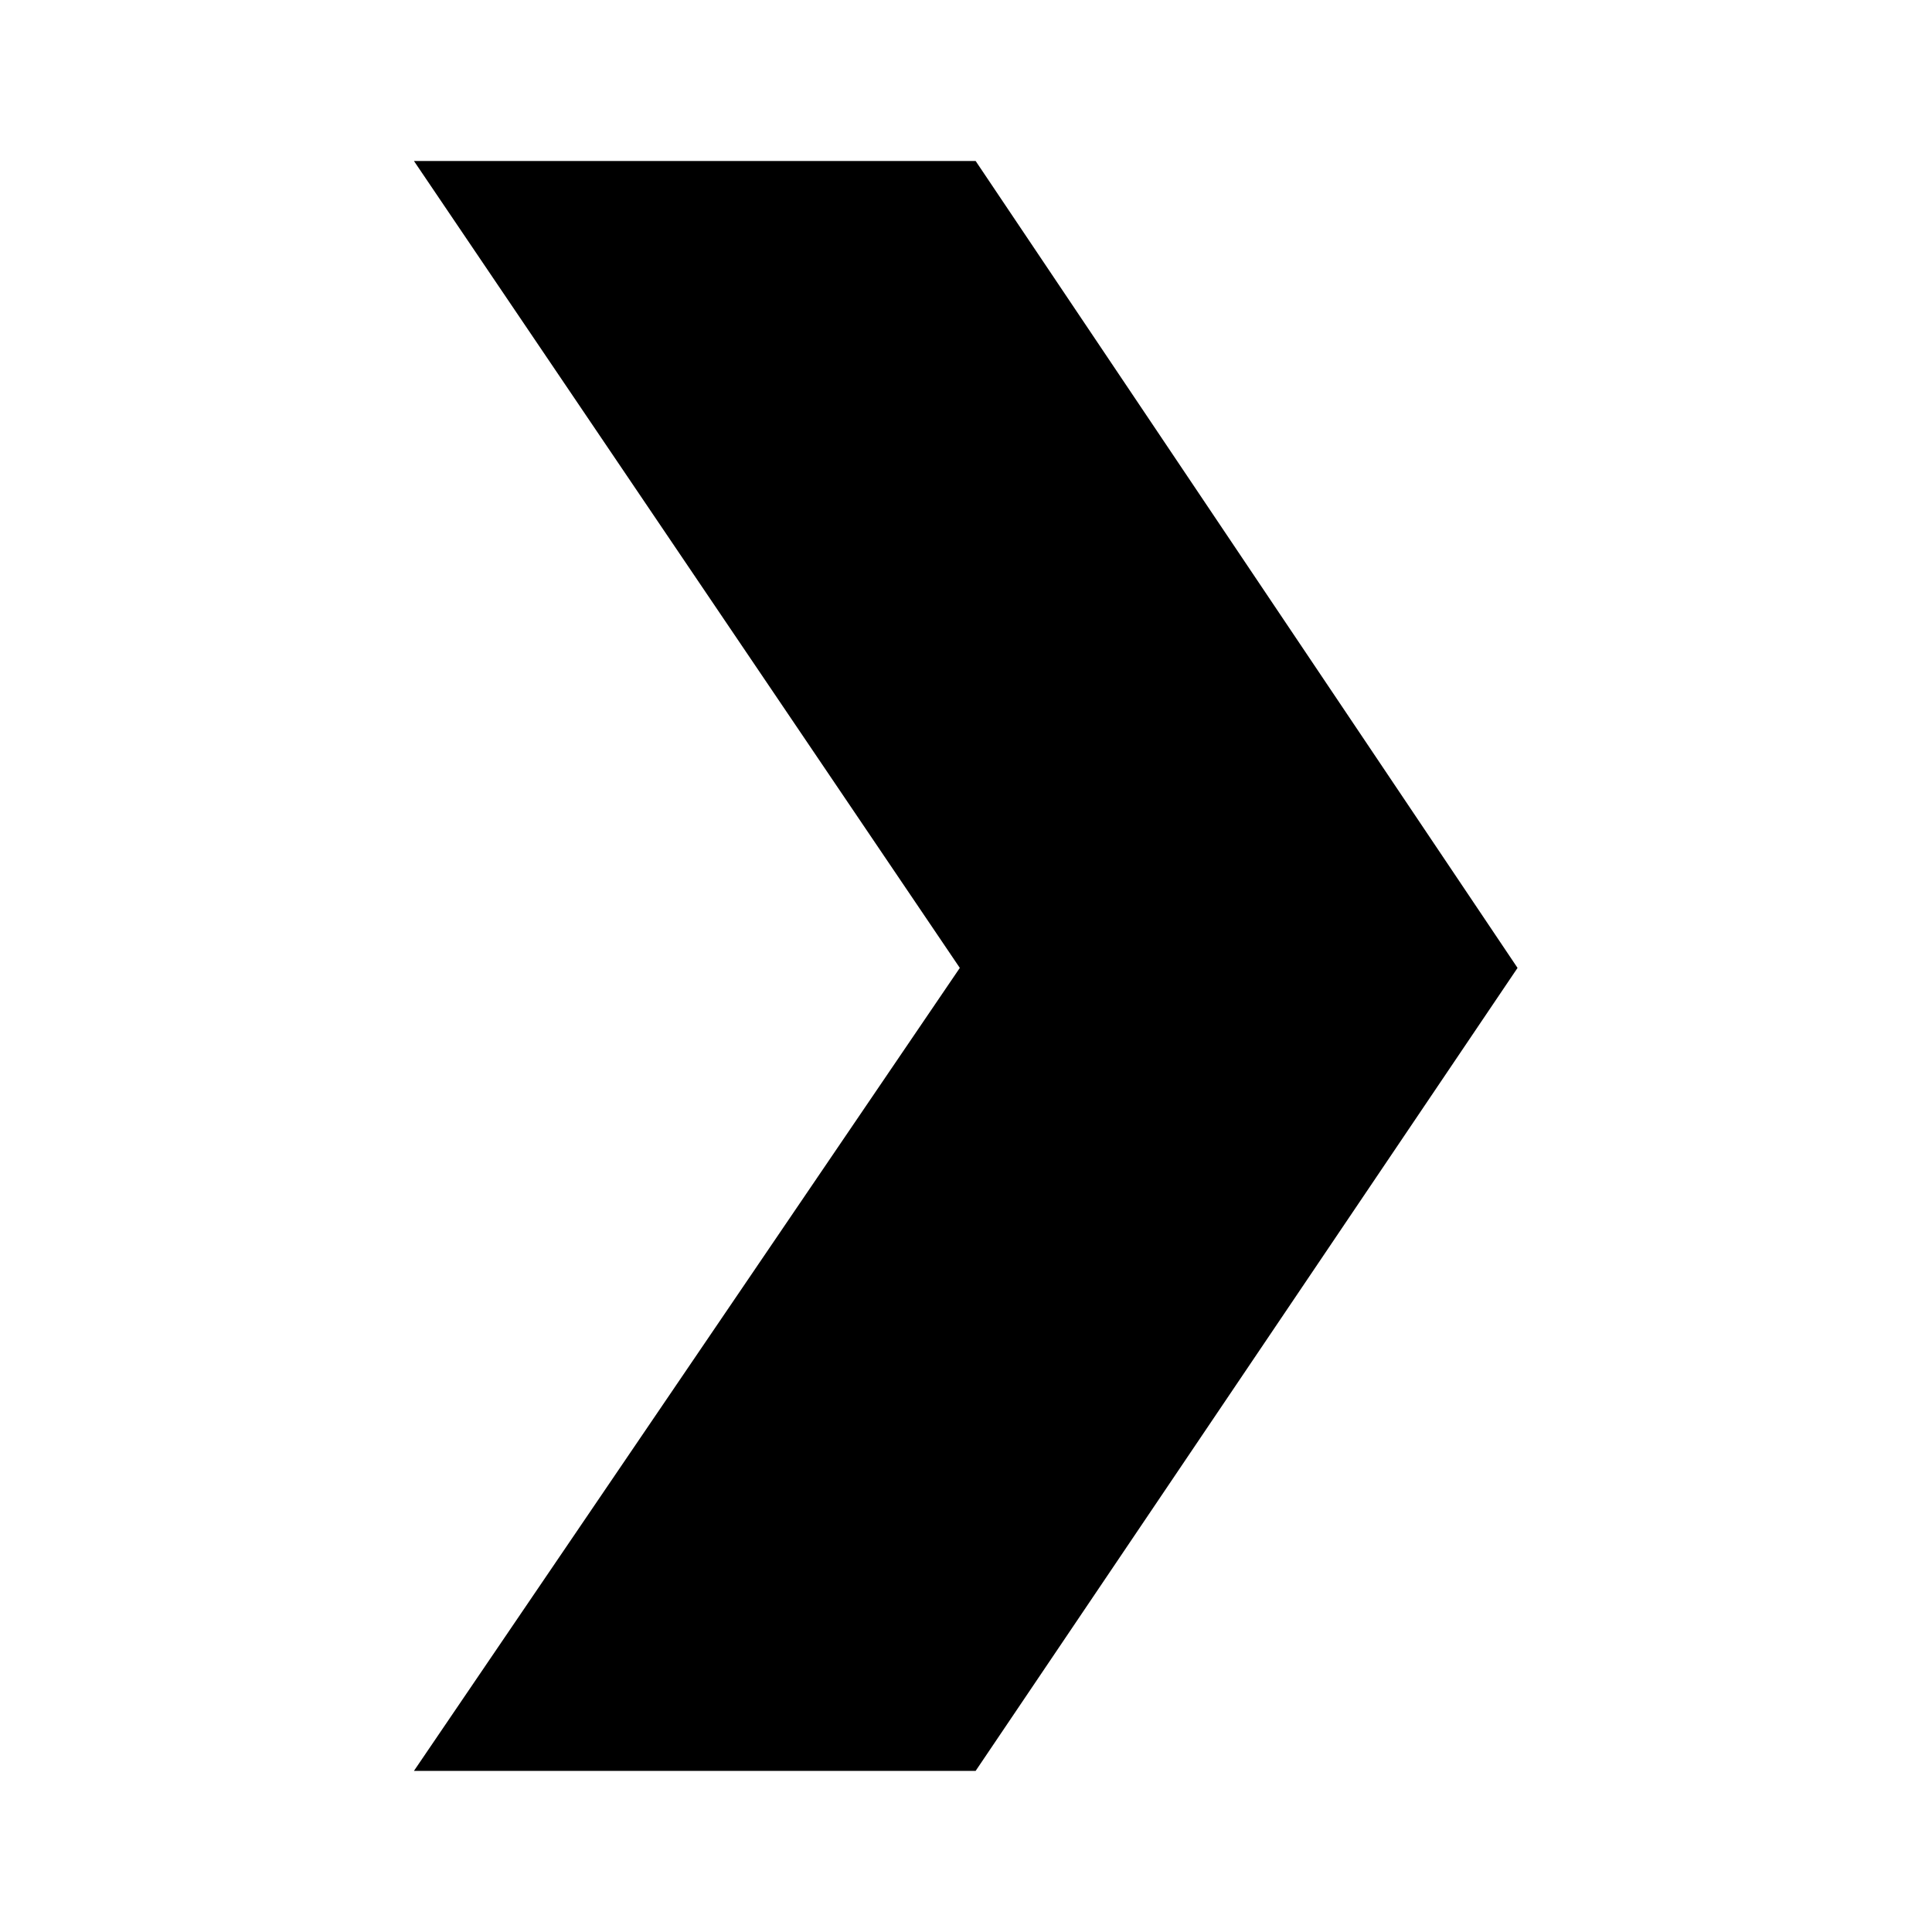 <?xml version="1.0" encoding="UTF-8"?>
<svg version="1.1" viewBox="0 0 192 192" xmlns="http://www.w3.org/2000/svg">
 <polygon class="st1" transform="matrix(3.931 0 0 3.931 -368.08 -37.071)" points="118.3 54.2 104.1 54.2 117.9 33.9 104.1 13.5 118.3 13.5 132 33.9"/>
</svg>
